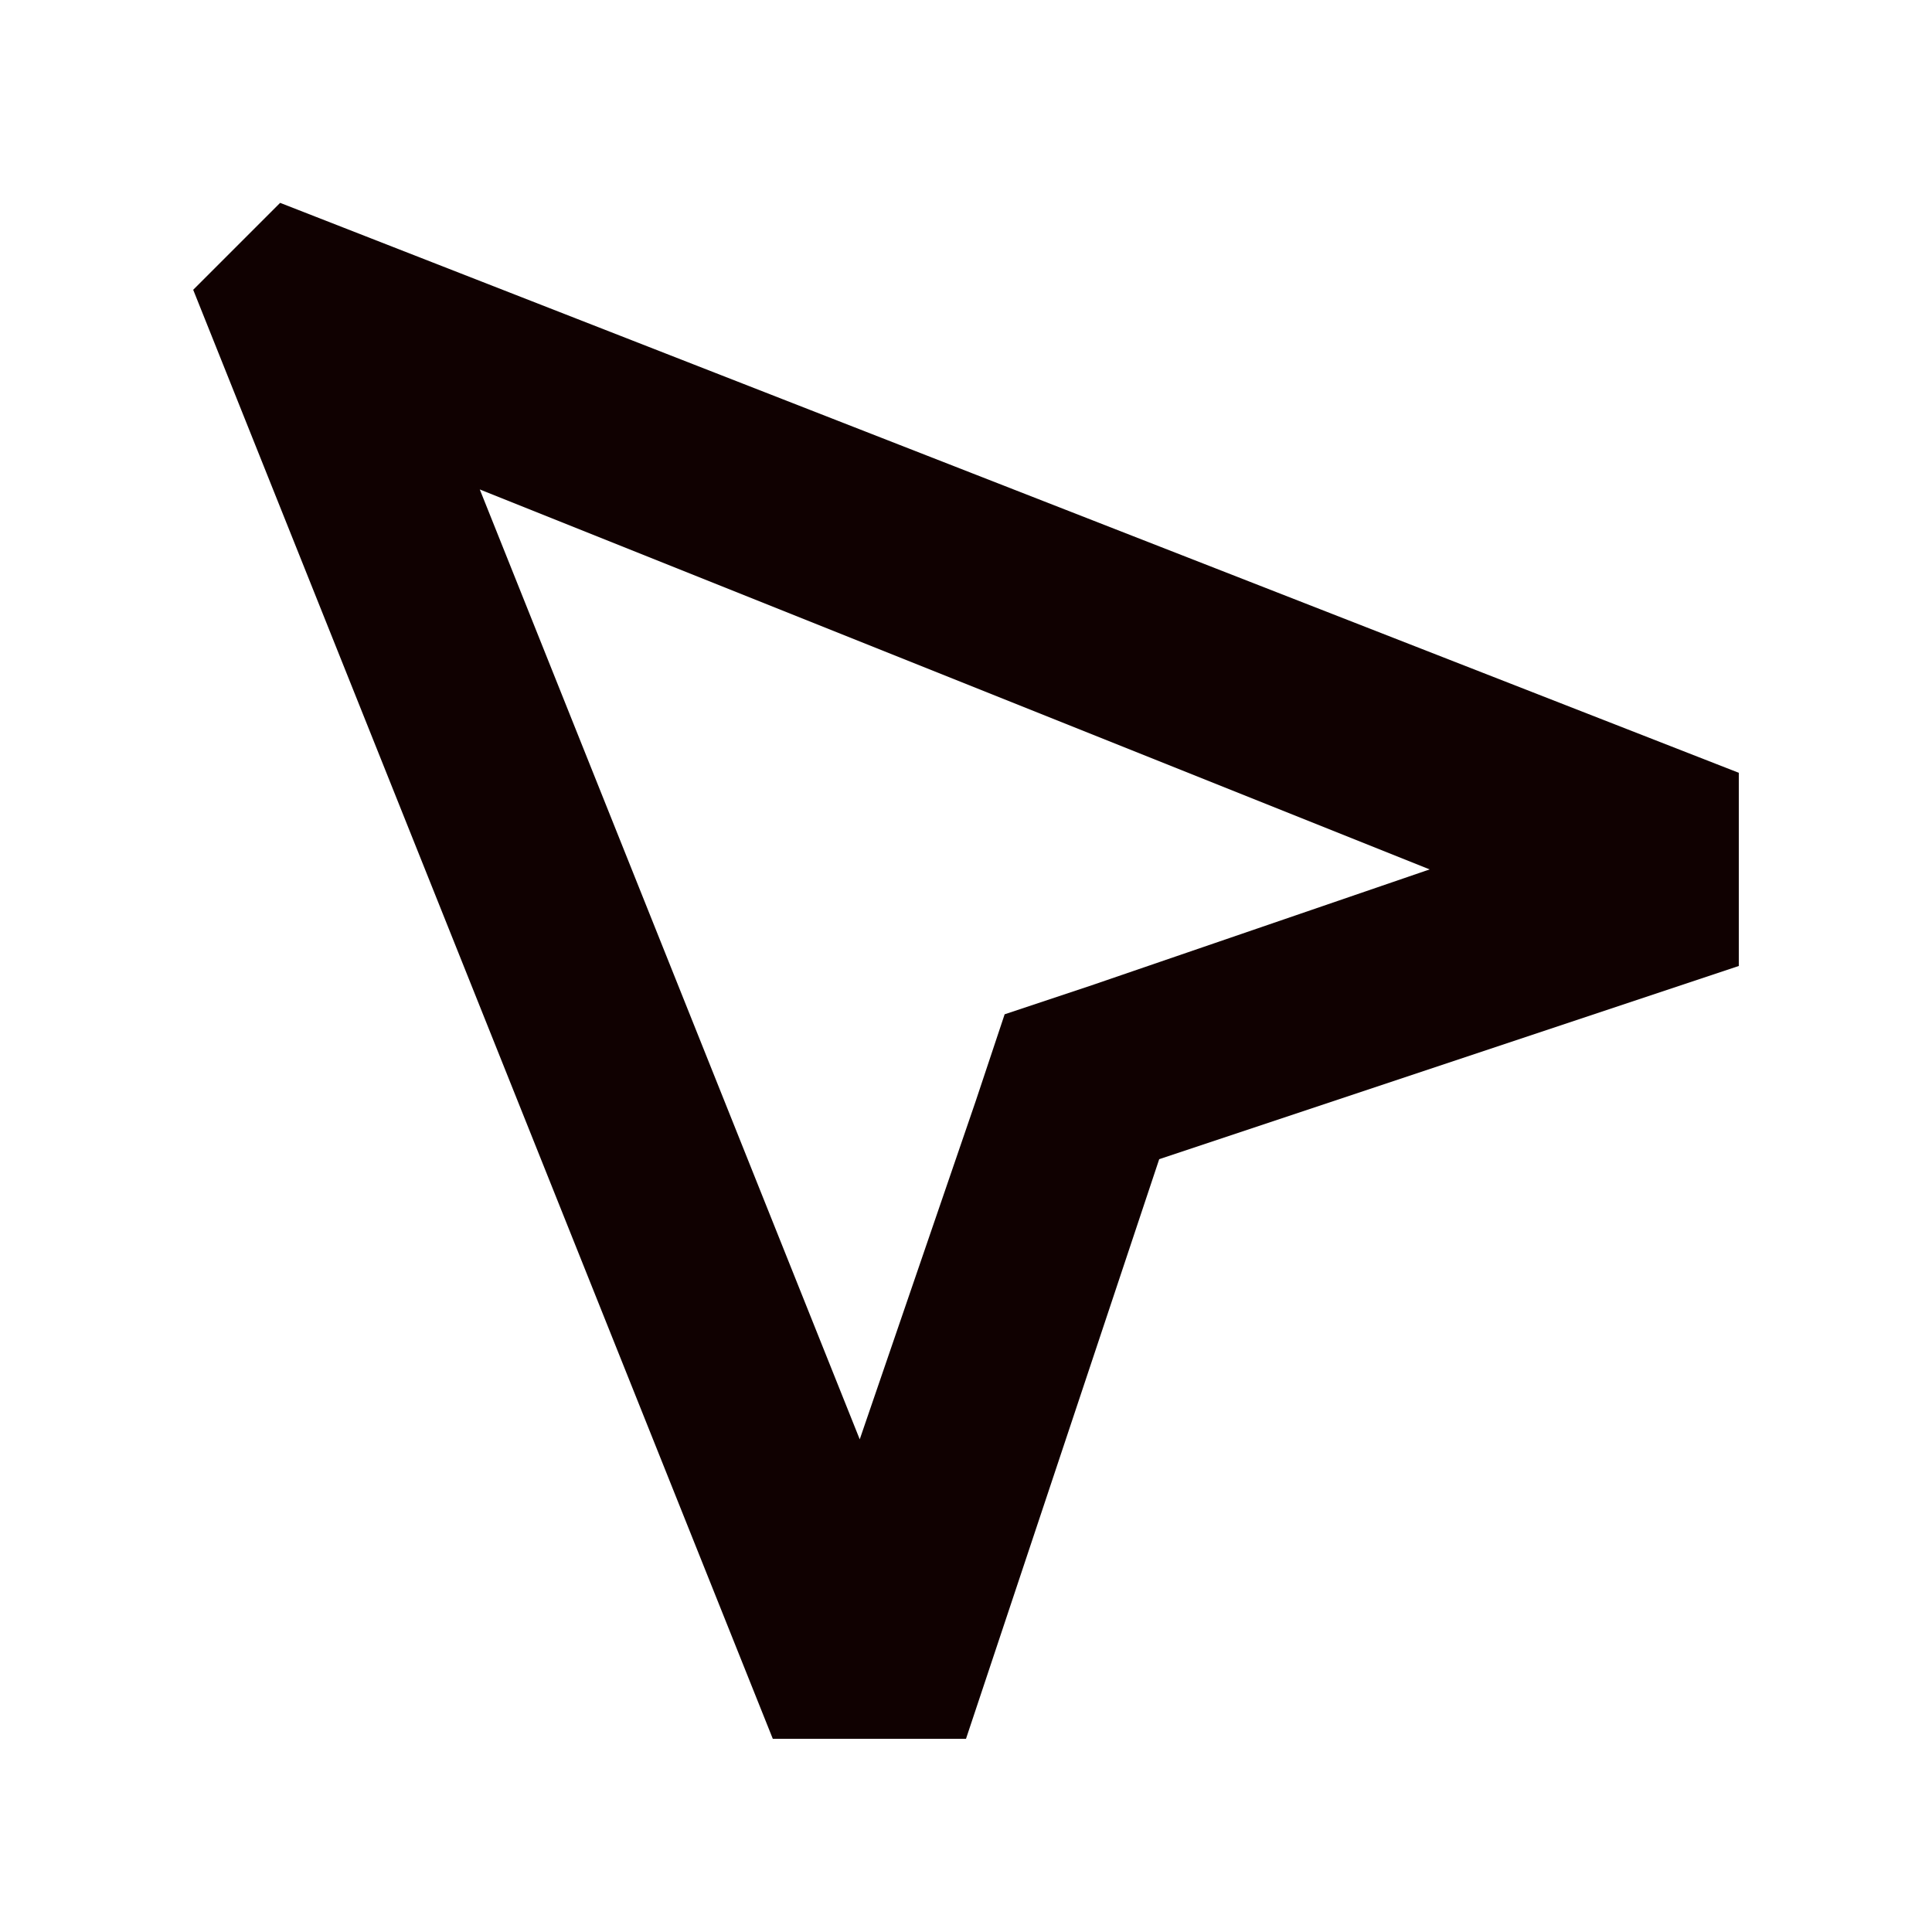 <svg width="20" height="20" viewBox="0 0 20 20" fill="none" xmlns="http://www.w3.org/2000/svg">
<path d="M4.8 5L14.8 9L11.3 10.2L10.4 10.5L10.1 11.4L8.9 14.9L4.9 4.9M3 2L2 3L8 18H10L12 12L18 10V8L2.9 2.1L3 2Z" fill="#100101"/>
</svg>
